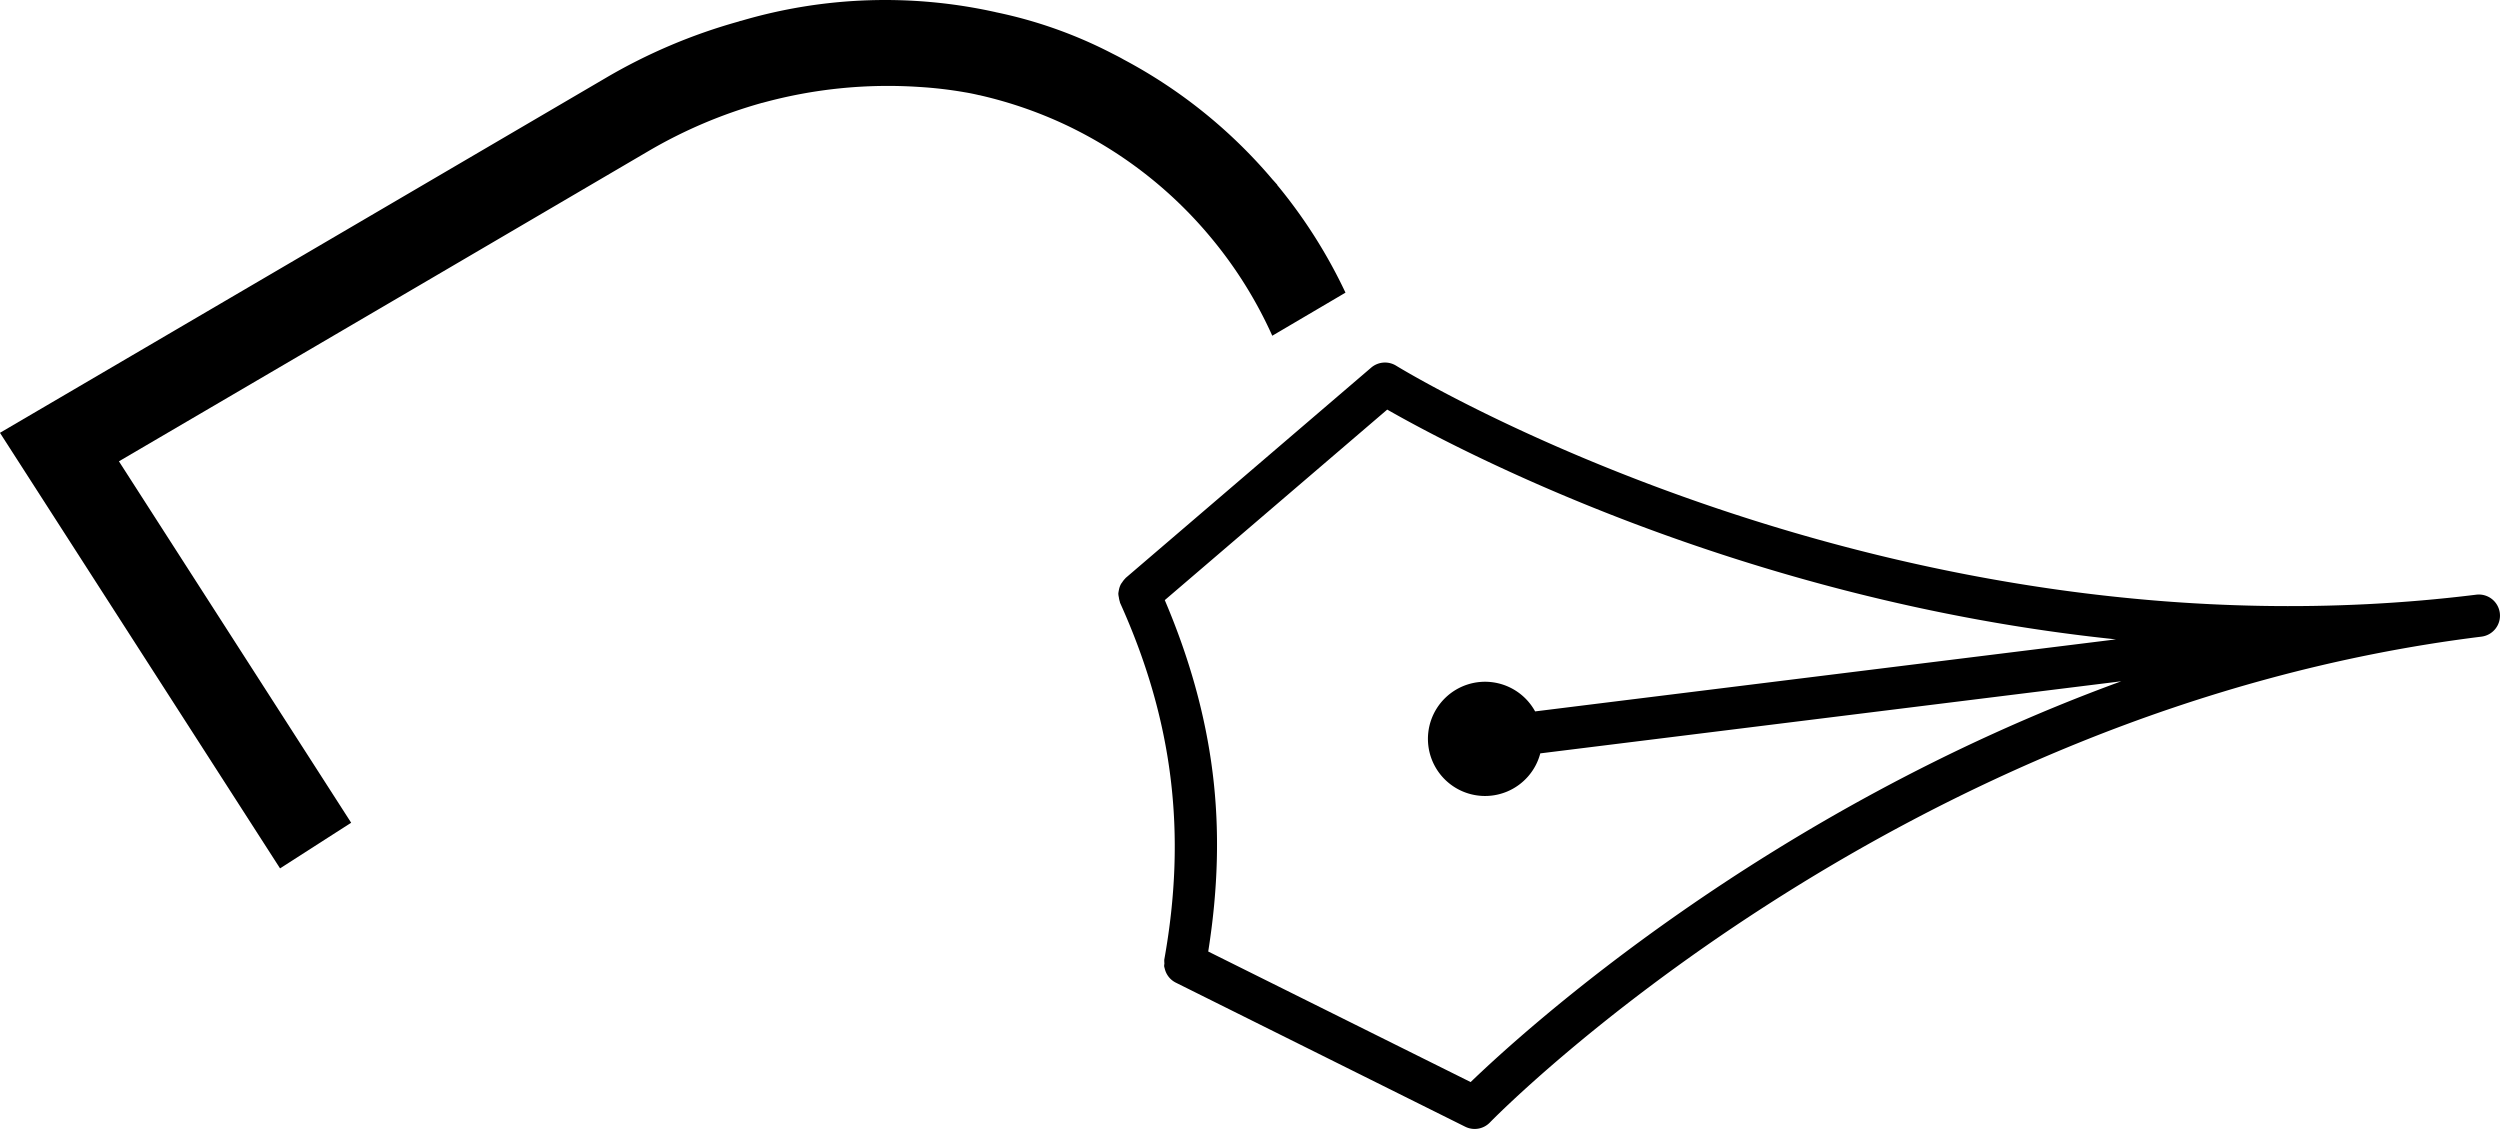<svg id="Layer_1" data-name="Layer 1" xmlns="http://www.w3.org/2000/svg" viewBox="0 0 1882.26 849.99"><title>personal-badge</title><path d="M1901,576.6a15.92,15.92,0,0,0-17.75-13.86c-442.41,54.83-809.57-170.17-813.15-172.36a16,16,0,0,0-18.85,1.4L866.34,550.18c-.2.2-.3.5-.59.7a15.87,15.87,0,0,0-2,2.59,9.14,9.14,0,0,0-1.49,2.49,14.07,14.07,0,0,0-.9,2.89c-.2,1-.4,2-.5,3a14.26,14.26,0,0,0,.4,2.89,16.28,16.28,0,0,0,.7,3.19c.1.3.1.6.2.9C902,657,912.6,742.38,895.45,837.58a27.91,27.91,0,0,0,.1,2.89,14.92,14.92,0,0,0-.2,2.09,3.09,3.09,0,0,1,.2.8c.1.4.2.7.3,1.1a15.78,15.78,0,0,0,8.28,10.37L1122,963.29a15.94,15.94,0,0,0,18.64-3.19c3-3.09,303.65-310.93,746.47-365.76A15.92,15.92,0,0,0,1901,576.6ZM1126.13,929.69,928.55,831.4c7.38-46.55,8.77-91.12,3.29-134.78s-17.55-86.43-36-129.79l167.48-143.45c48.45,27.71,264.57,143.55,548.68,173l-385.19,47.76-52.14,6.48a43,43,0,1,0,3.89,31.6l52.23-6.48L1616,627.94C1347.64,725.83,1166.3,891,1126.13,929.69Z" transform="translate(-18.87 -115)"/><path d="M930.85,294.2a320.77,320.77,0,0,1,45.92,73.58l55.12-32.44a384.21,384.21,0,0,0-51.48-81.12l.14-.12c-1.2-1.23-2.27-2.57-3.46-3.8A380.51,380.51,0,0,0,864.9,159.84c-2.71-1.58-5.55-3-8.52-4.5a339.61,339.61,0,0,0-88-31.19,1.11,1.11,0,0,0-.63-.17A383,383,0,0,0,577,130.64a7,7,0,0,0-1.82.52,419.69,419.69,0,0,0-100.56,42.71l-455.78,267L229.72,768.8l53.54-34.36L108.41,462.33l235.65-138L507,228.81a361.26,361.26,0,0,1,85.34-36.28.73.73,0,0,1,.51-.09,356.81,356.81,0,0,1,117.74-12,309.22,309.22,0,0,1,34.48,4c3.79.62,7.45,1.37,11.09,2.24a2.6,2.6,0,0,1,1,.19,318.1,318.1,0,0,1,68.92,24.48l2.6,1.31A319.55,319.55,0,0,1,930.85,294.2Z" transform="translate(-18.87 -115)"/></svg>